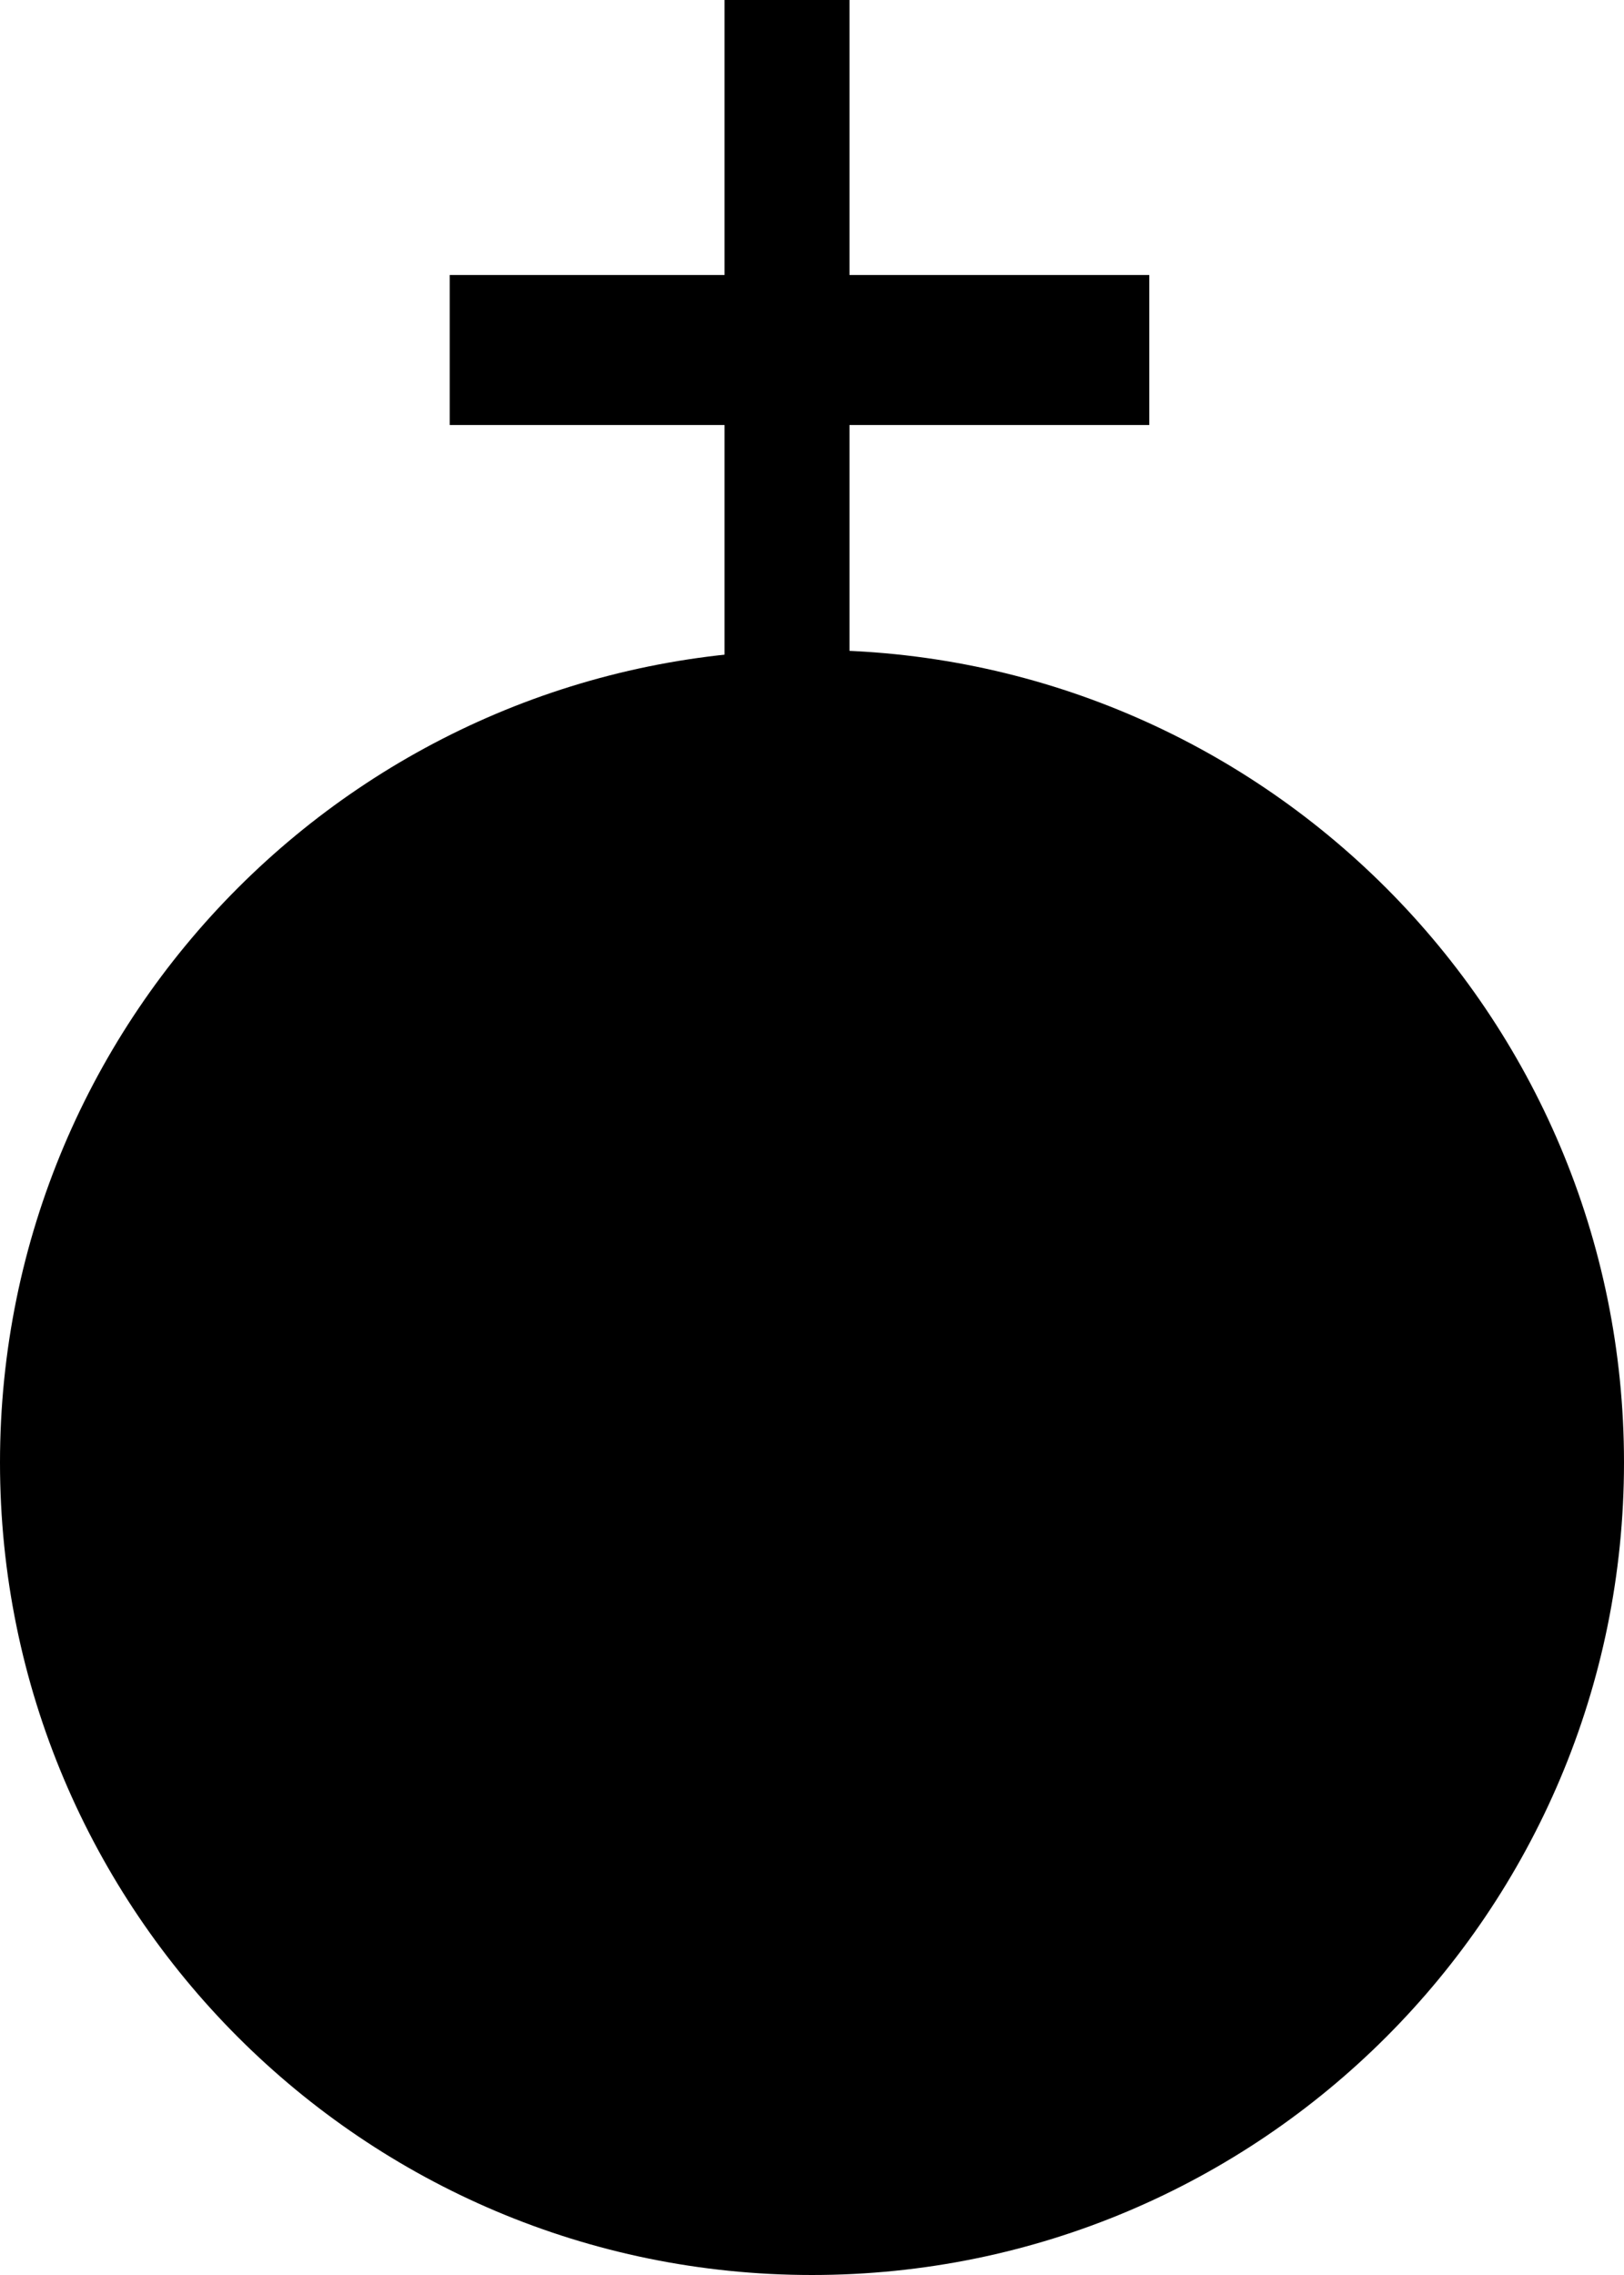 <svg width="65" height="91" viewBox="0 0 65 91" fill="none" xmlns="http://www.w3.org/2000/svg">
<path d="M65 58.5C65 76.449 50.449 91 32.5 91C14.551 91 0 76.449 0 58.5C0 40.551 14.551 26 32.5 26C50.449 26 65 40.551 65 58.5Z" fill="black"/>
<path d="M34 0H29V28H34V0Z" fill="black"/>
<path d="M46 17V11H18V17H46Z" fill="black"/>
</svg>
